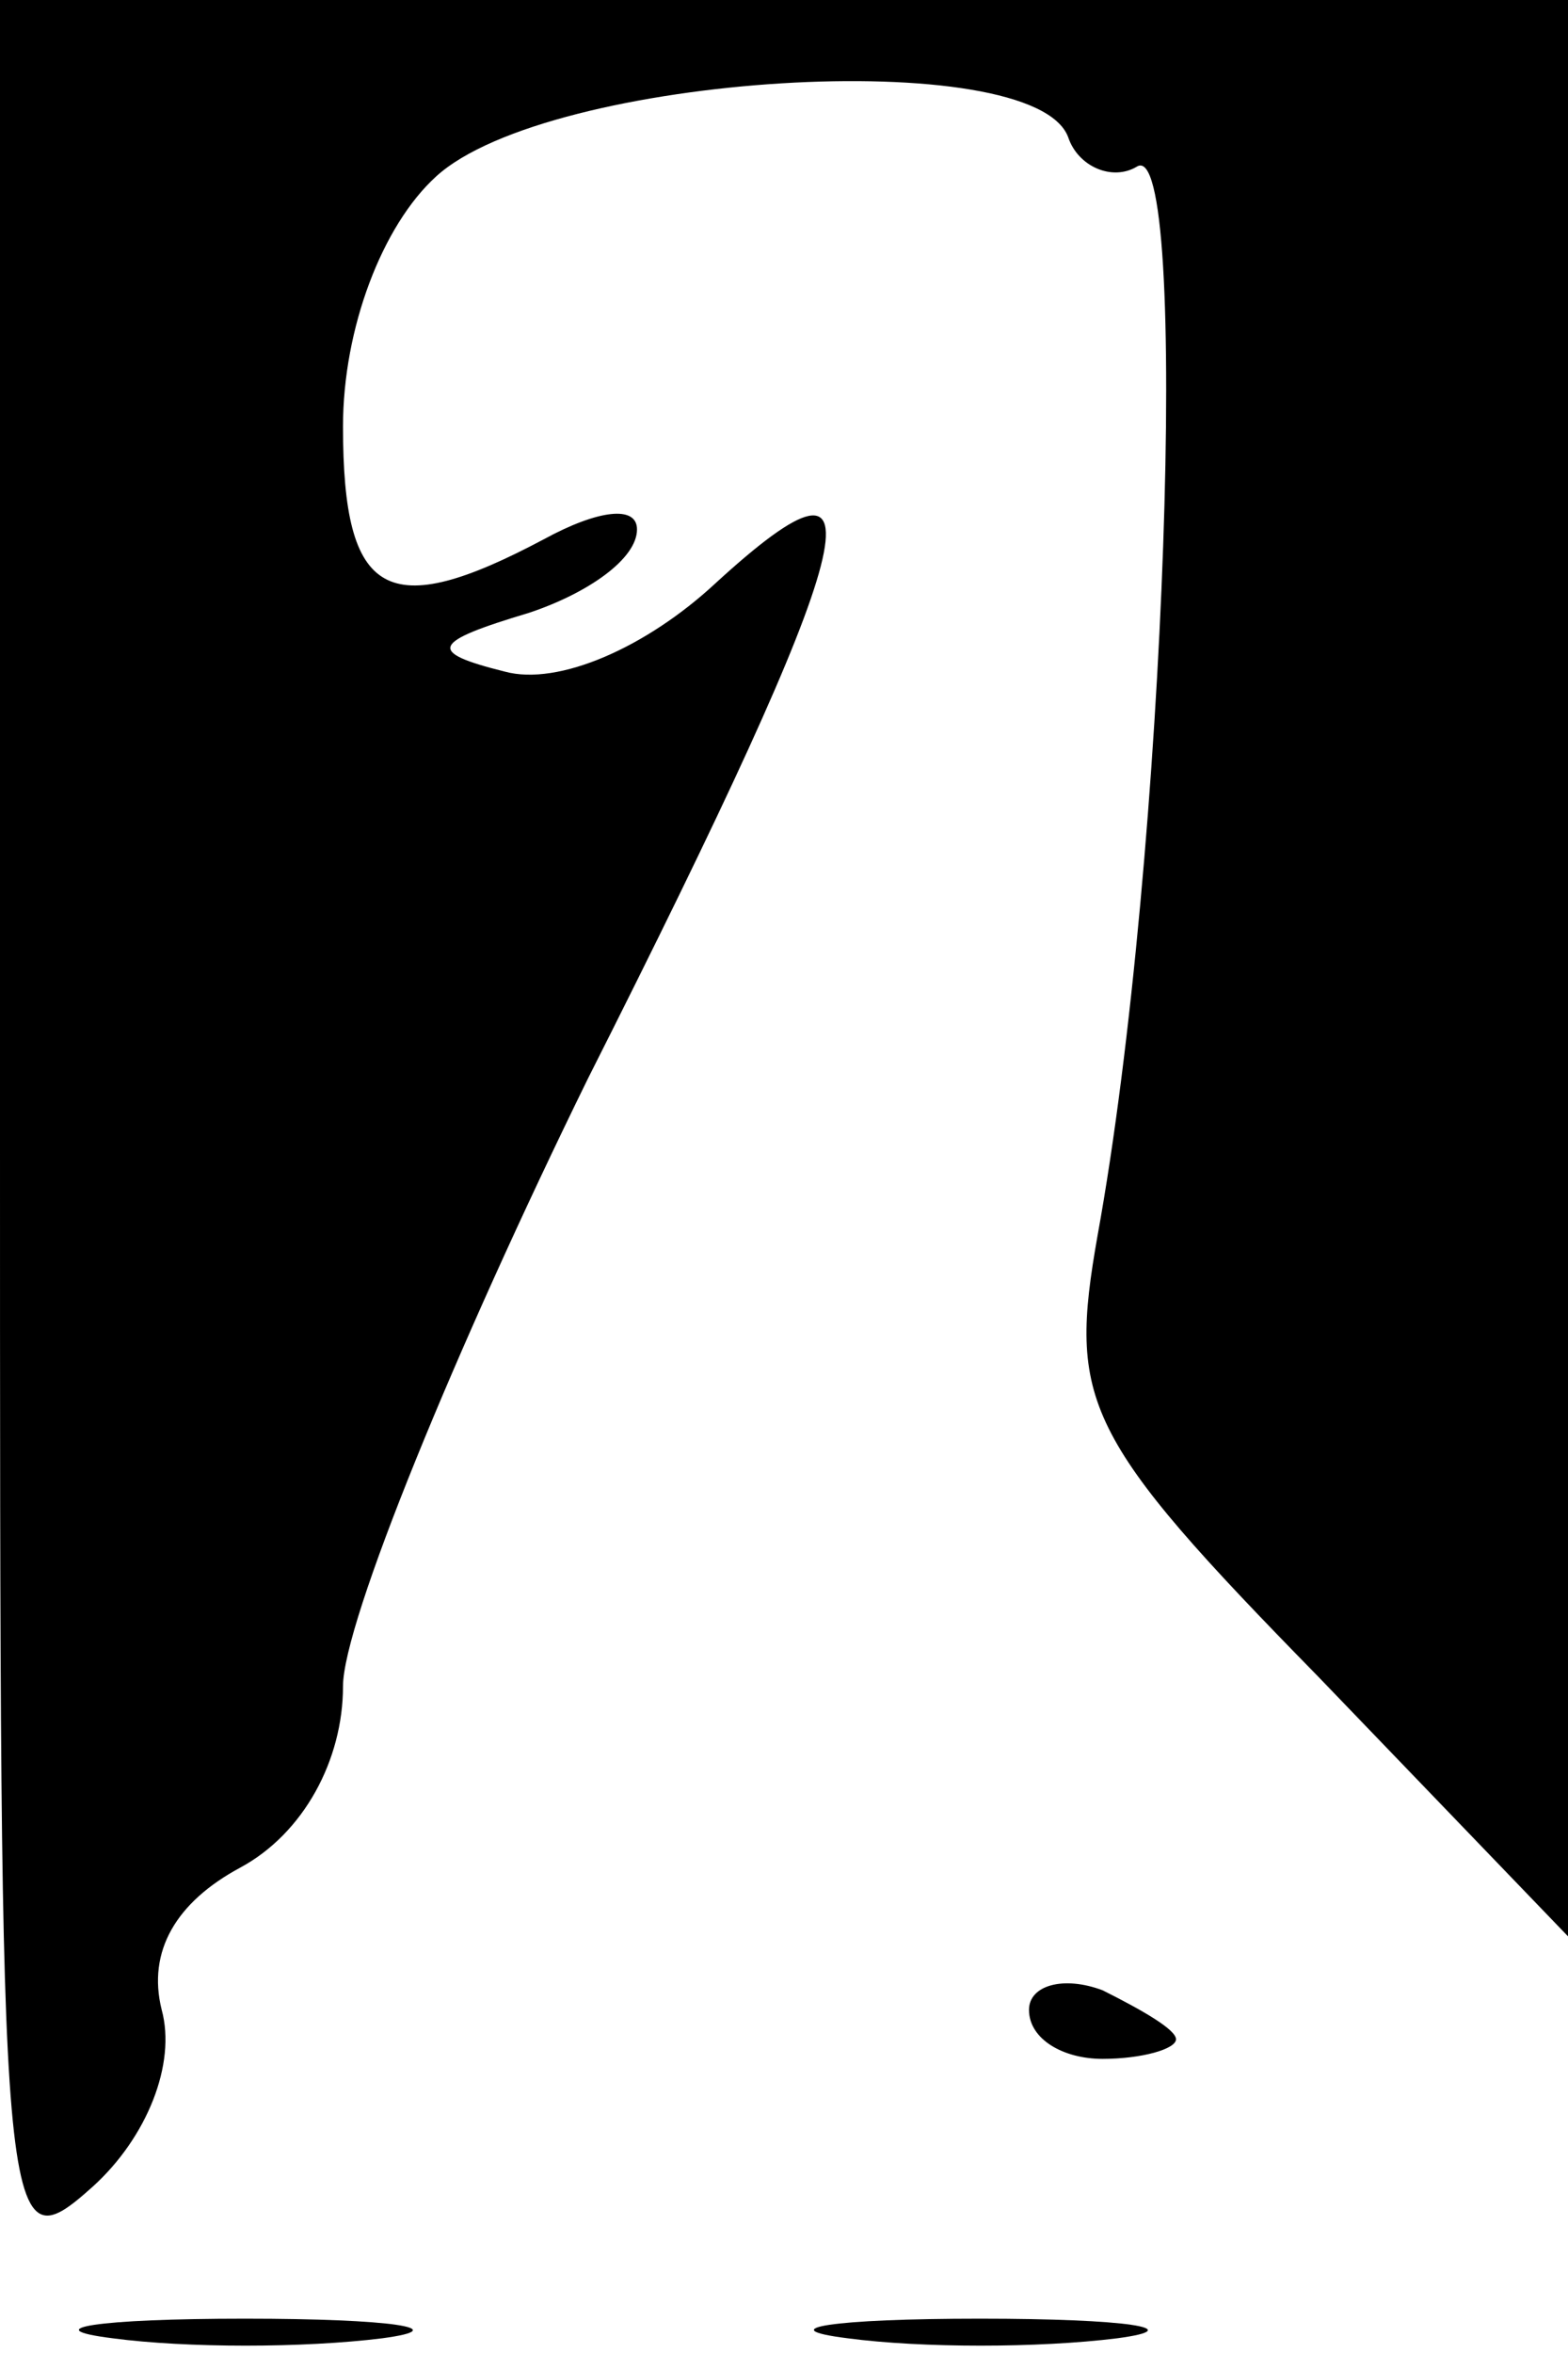 <?xml version="1.0" standalone="no"?>
<!DOCTYPE svg PUBLIC "-//W3C//DTD SVG 20010904//EN"
 "http://www.w3.org/TR/2001/REC-SVG-20010904/DTD/svg10.dtd">
<svg version="1.0" xmlns="http://www.w3.org/2000/svg"
 width="32pt" height="48pt" viewBox="0 0 32 48"
 preserveAspectRatio="xMidYMid meet">
<g transform="translate(0,48) scale(0.1,-0.1)"
fill="#000000" stroke="none">
<path fill="#000000" stroke="none" d="M0 248 c0 -226 0 -231 19 -214 11 10
17 25 14 36 -3 12 3 22 16 29 13 7 21 22 21 37 0 13 23 69 50 124 56 111 62
134 26 101 -14 -13 -32 -21 -43 -18 -16 4 -15 6 5 12 12 4 22 11 22 17 0 5 -8
4 -19 -2 -32 -17 -41 -12 -41 23 0 20 8 41 19 51 23 21 122 27 129 8 2 -6 9
-9 14 -6 11 7 6 -141 -8 -218 -6 -34 -3 -41 45 -90 l51 -53 0 198 0 197 -160
0 -160 0 0 -232z"/>
<path fill="#000000" stroke="none" d="M210 70 c0 -6 7 -10 15 -10 8 0 15 2
15 4 0 2 -7 6 -15 10 -8 3 -15 1 -15 -4z"/>
<path fill="#000000" stroke="none" d="M23 3 c15 -2 39 -2 55 0 15 2 2 4 -28
4 -30 0 -43 -2 -27 -4z"/>
<path fill="#000000" stroke="none" d="M173 3 c15 -2 39 -2 55 0 15 2 2 4 -28
4 -30 0 -43 -2 -27 -4z"/>
</g>
</svg>
